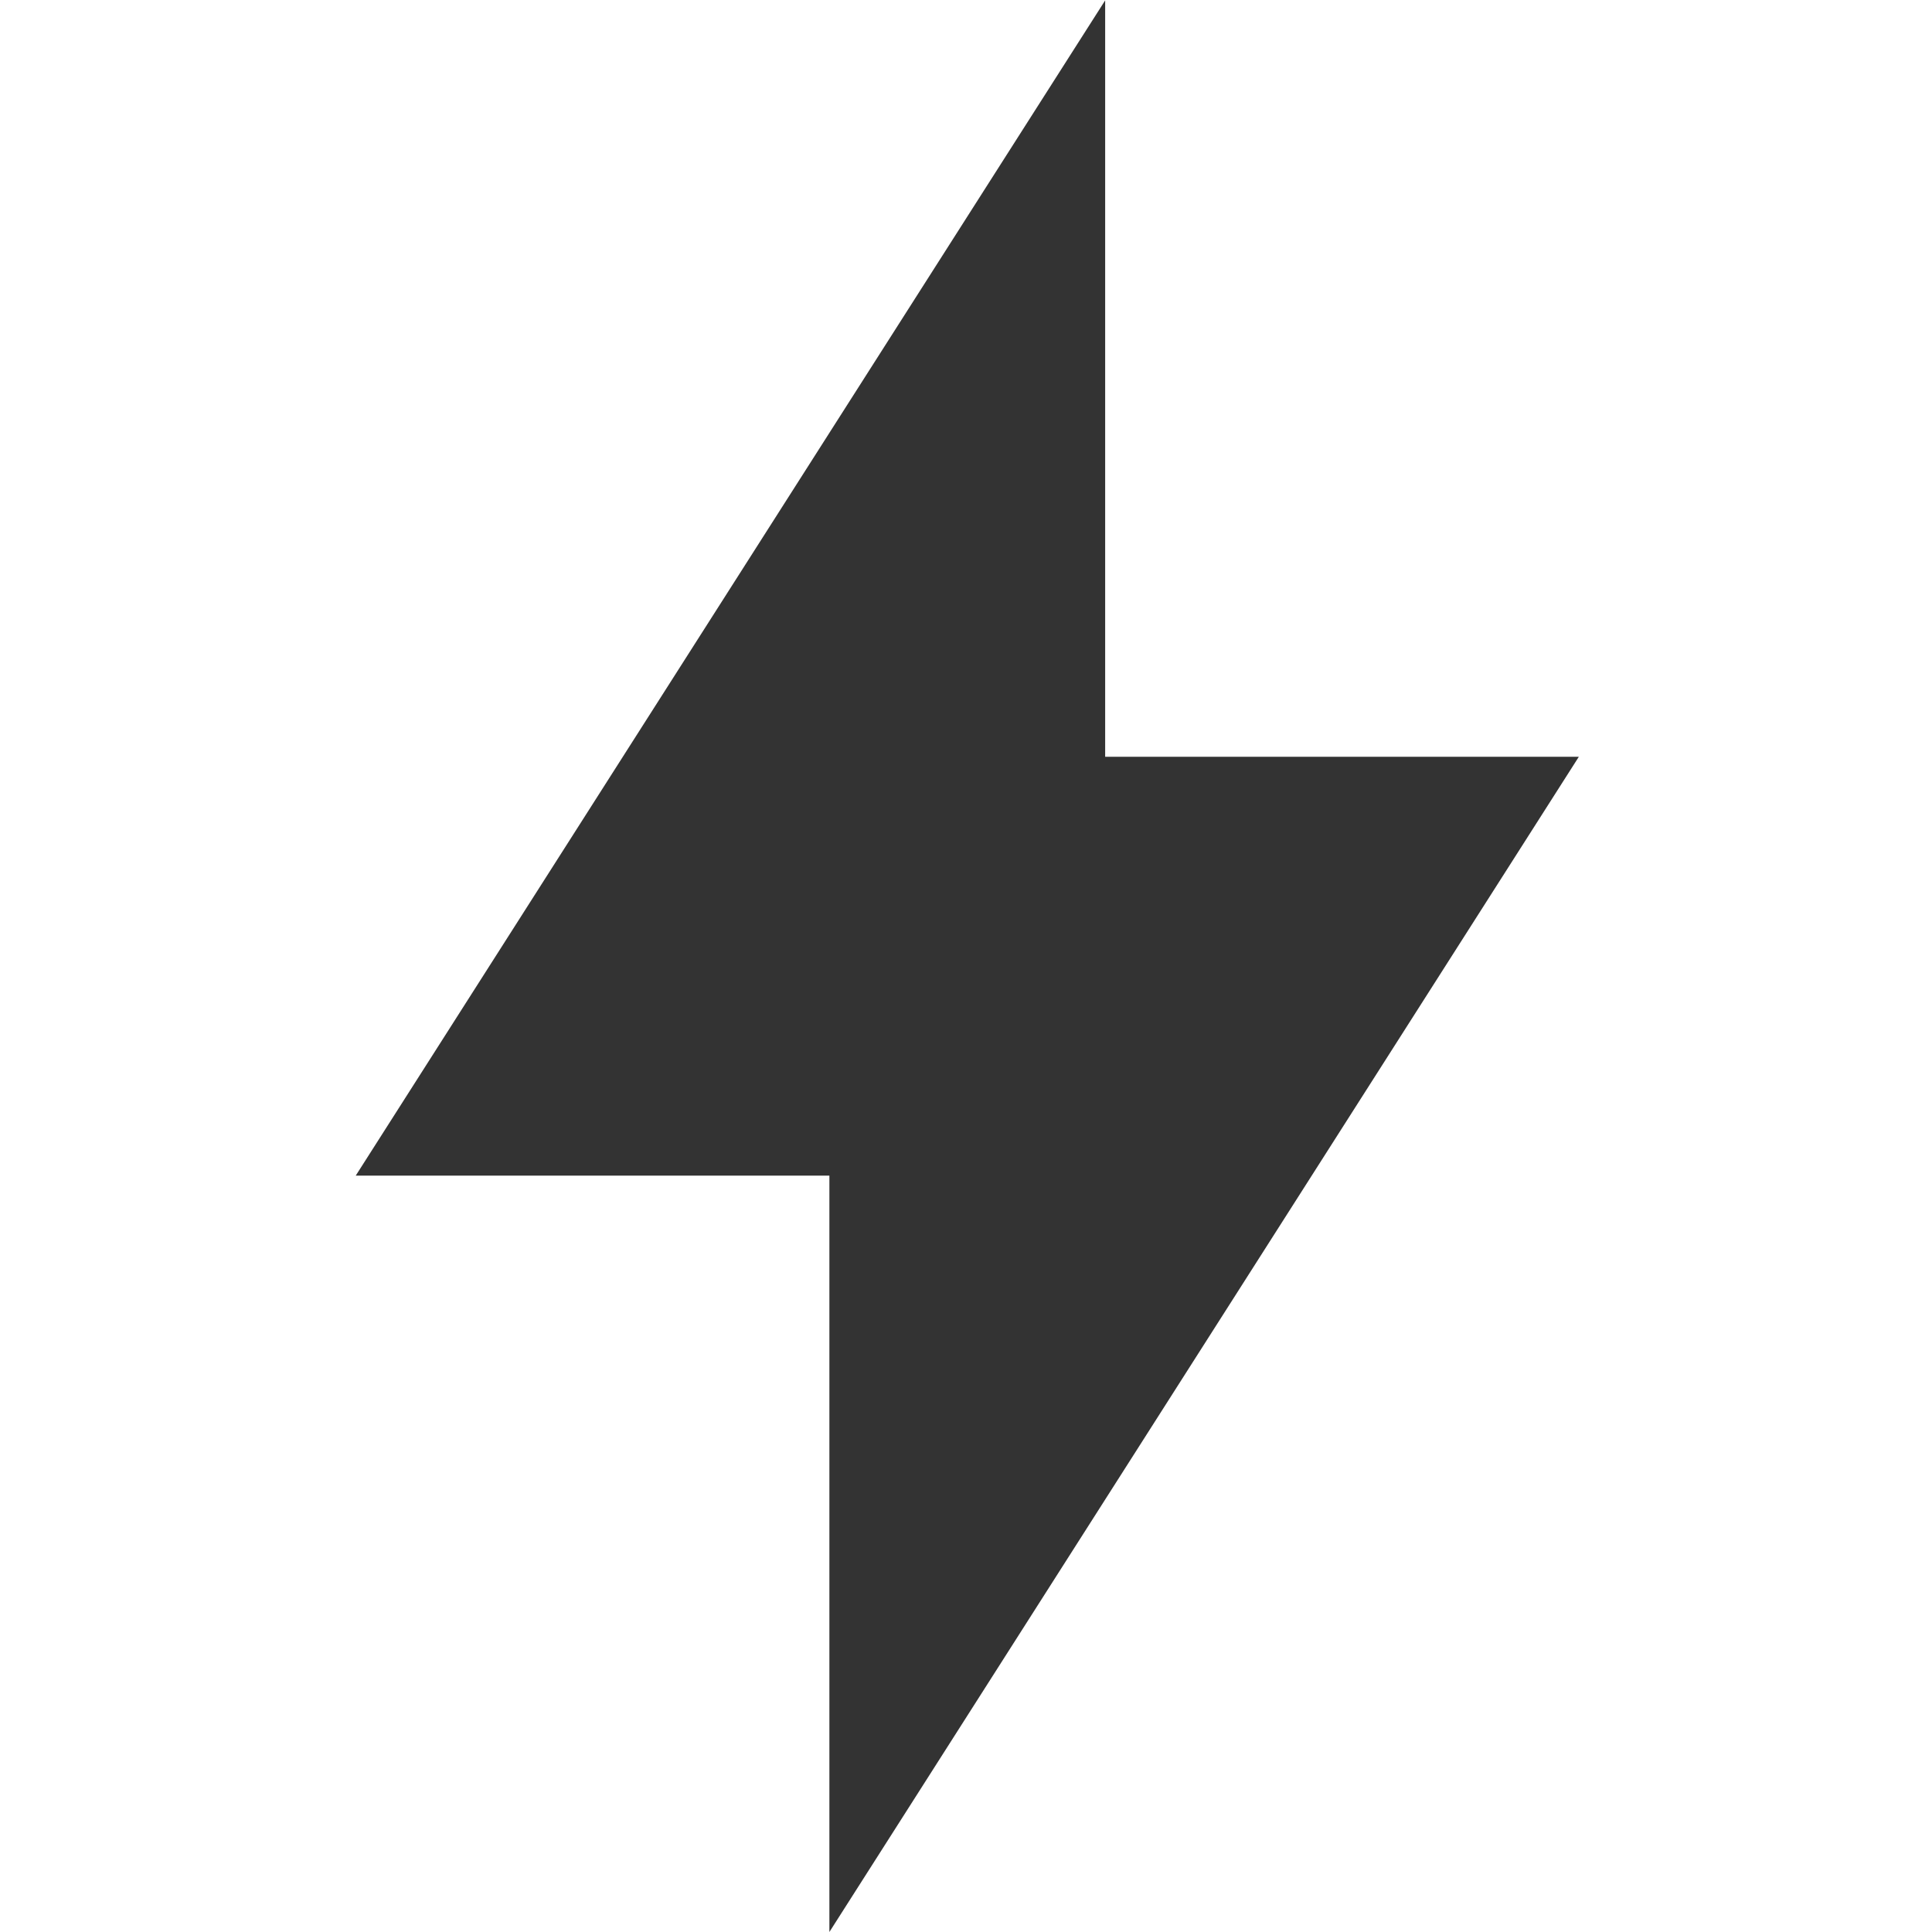 <?xml version="1.0" encoding="UTF-8" standalone="no"?>
<!DOCTYPE svg PUBLIC "-//W3C//DTD SVG 1.1//EN" "http://www.w3.org/Graphics/SVG/1.1/DTD/svg11.dtd">
<svg width="100%" height="100%" viewBox="0 0 1387 1387" version="1.1" xmlns="http://www.w3.org/2000/svg" xmlns:xlink="http://www.w3.org/1999/xlink" xml:space="preserve" xmlns:serif="http://www.serif.com/" style="fill-rule:evenodd;clip-rule:evenodd;stroke-linejoin:round;stroke-miterlimit:2;">
    <g transform="matrix(1,0,0,1,-11356.9,-306.751)">
        <g>
            <g transform="matrix(1.834,0,0,1.834,5350.97,-1386.83)">
                <path d="M3707.38,1219.68L3707.38,923.591L3414.02,1383.63L3599.43,1383.63L3599.43,1679.71L3892.79,1219.68L3707.38,1219.68Z" style="fill:rgb(51,51,51);"/>
            </g>
            <rect x="11356.9" y="306.751" width="1386.5" height="1386.5" style="fill:none;"/>
        </g>
    </g>
</svg>
